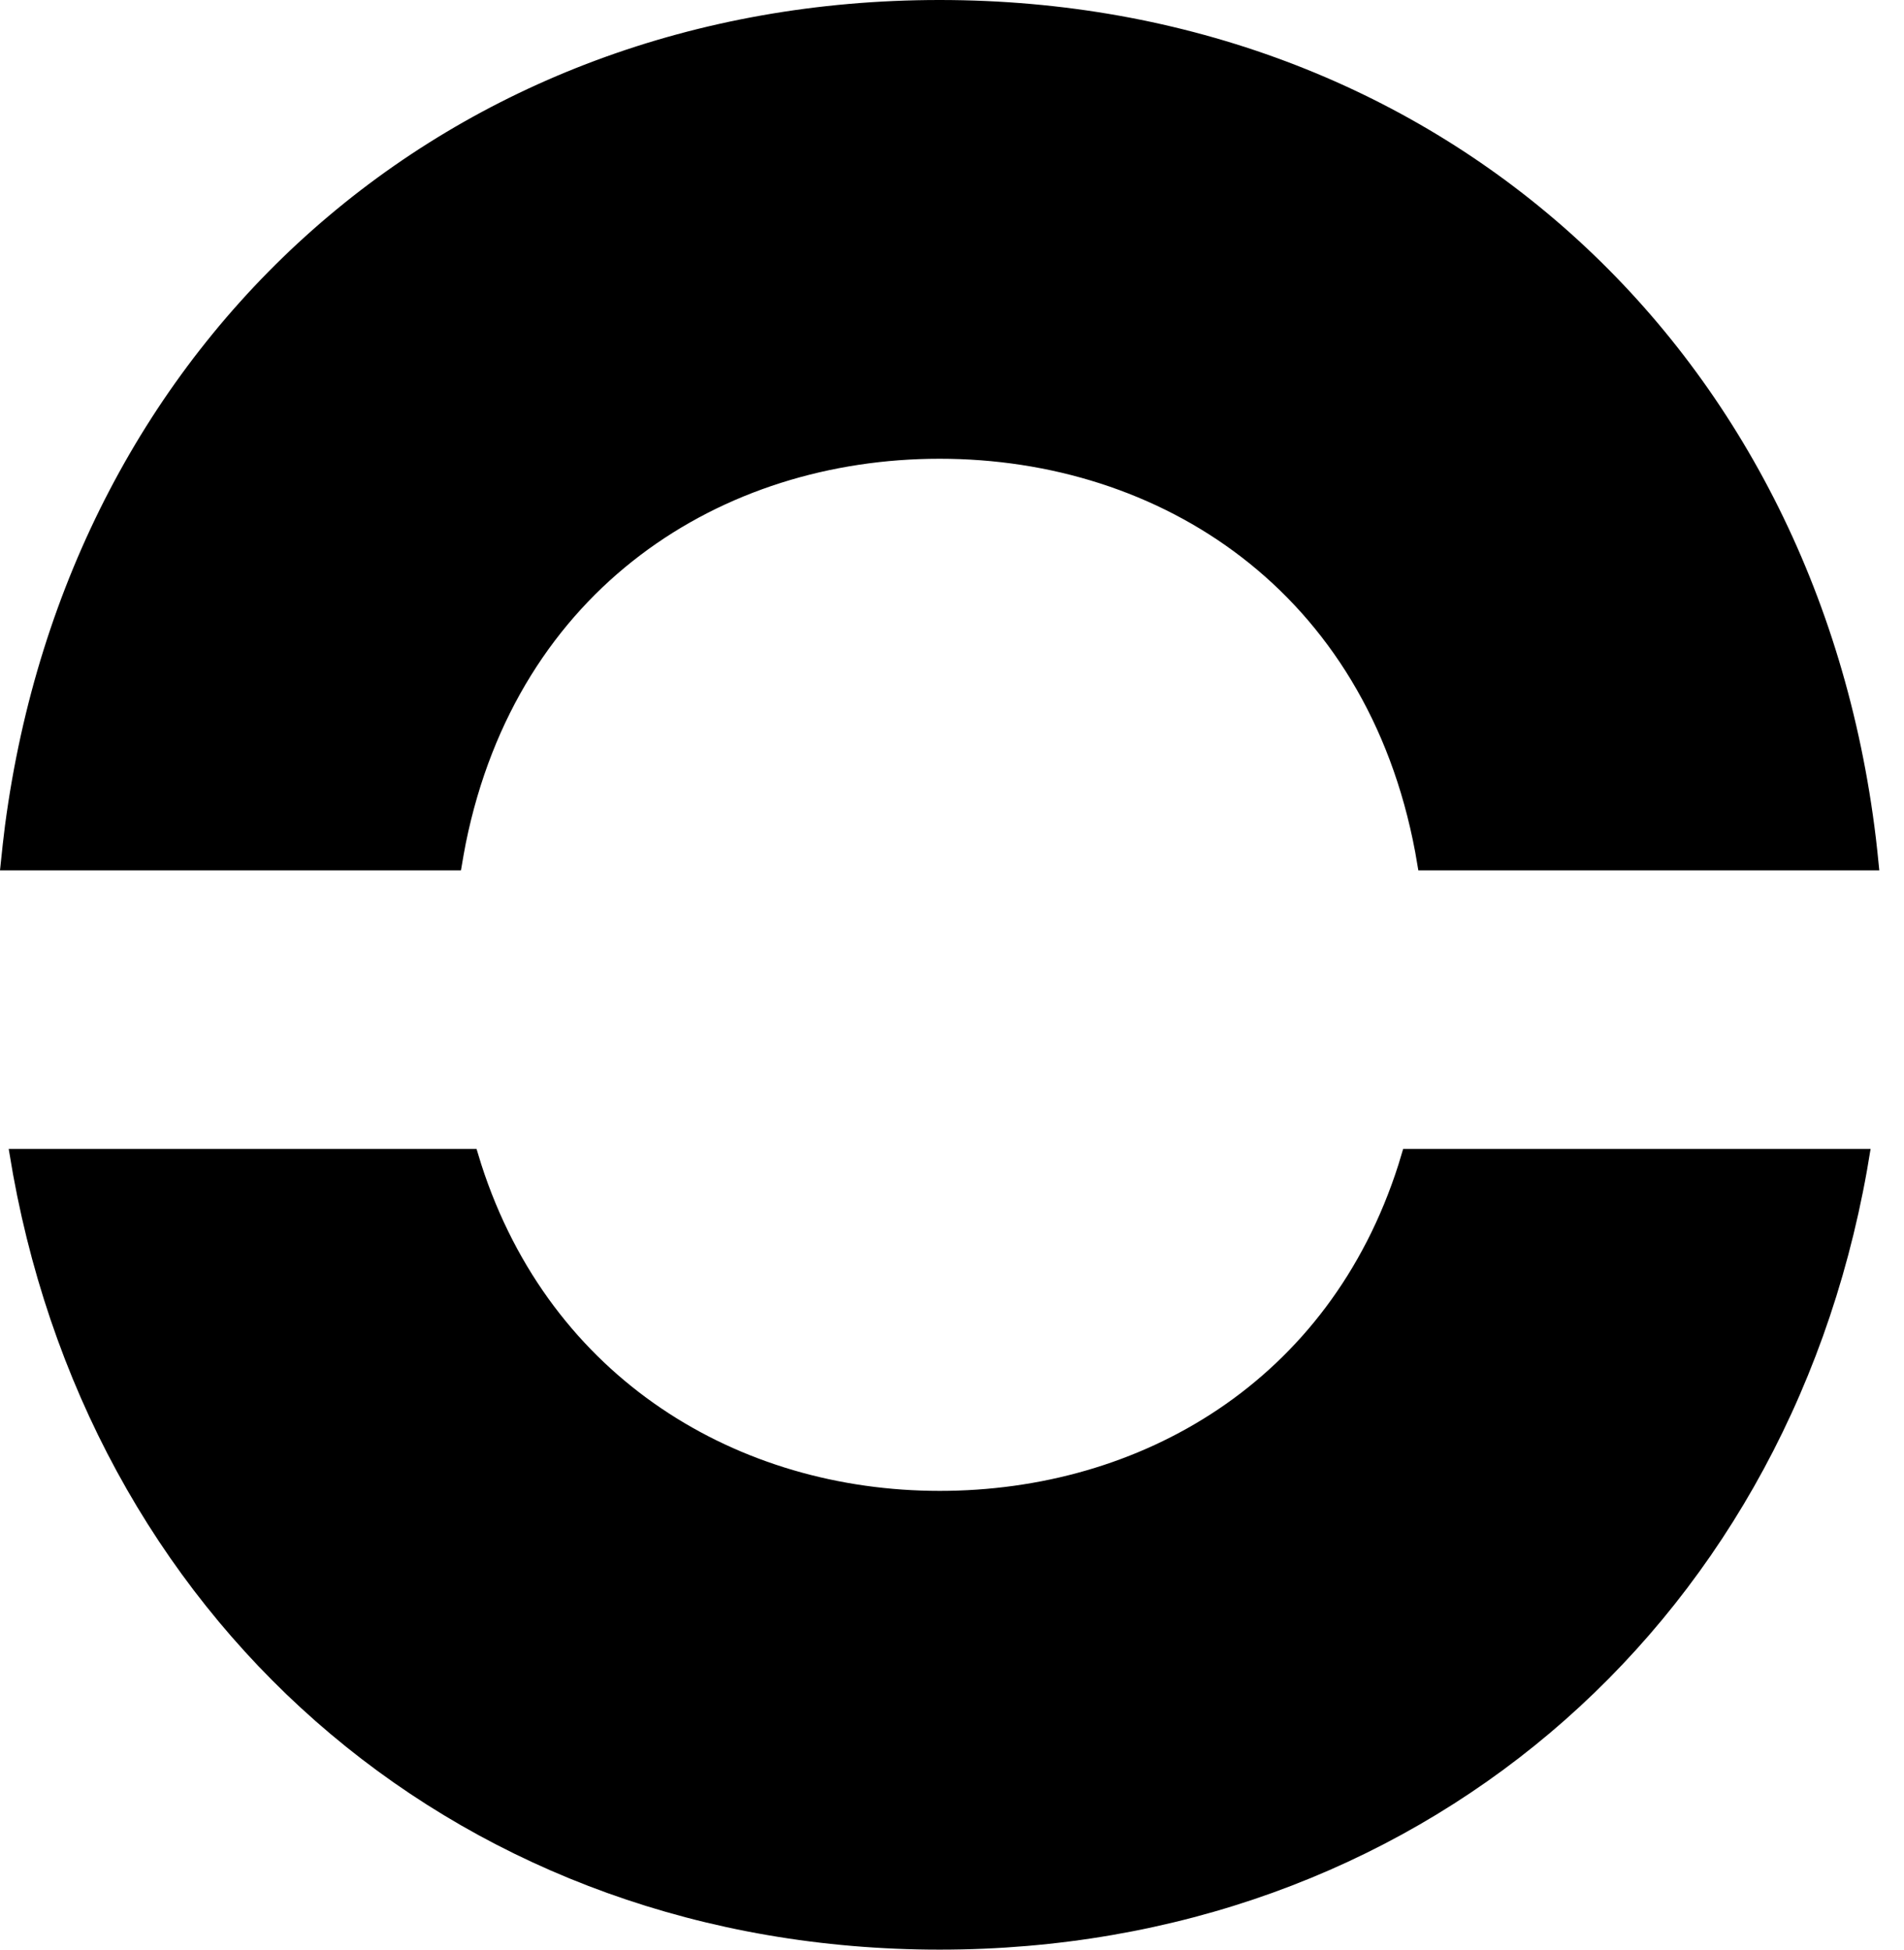 <svg width="42" height="43" viewBox="0 0 42 43" fill="none" xmlns="http://www.w3.org/2000/svg">
<path fill-rule="evenodd" clip-rule="evenodd" d="M20.727 43C10.313 43 2.136 36.023 0.289 25.909C0.266 25.783 0.234 25.593 0.192 25.34L10.512 25.34C10.557 25.492 10.592 25.605 10.616 25.68C12.146 30.427 16.302 32.882 20.727 32.882C25.161 32.882 29.323 30.471 30.847 25.688C30.871 25.611 30.906 25.495 30.952 25.34H41.263C41.228 25.552 41.202 25.711 41.183 25.816C39.369 35.98 31.174 43 20.727 43ZM20.727 0C31.621 0 40.066 7.564 41.38 18.488C41.399 18.644 41.424 18.88 41.455 19.197H31.287C31.257 19.017 31.234 18.883 31.218 18.795C30.14 13.028 25.597 10.118 20.727 10.118C15.913 10.118 11.418 12.962 10.275 18.598C10.249 18.729 10.213 18.928 10.168 19.197H0C0.045 18.753 0.082 18.421 0.111 18.202C1.537 7.432 9.929 0 20.727 0Z" fill="url(#paint0_linear)"/>
<defs>
<linearGradient id="paint0_linear" x1="4.412" y1="4.636" x2="41.346" y2="41.649" gradientUnits="userSpaceOnUse">
<stop stop-color="currentColor"/>
<stop offset="1" stop-color="currentColor"/>
</linearGradient>
</defs>
</svg>
